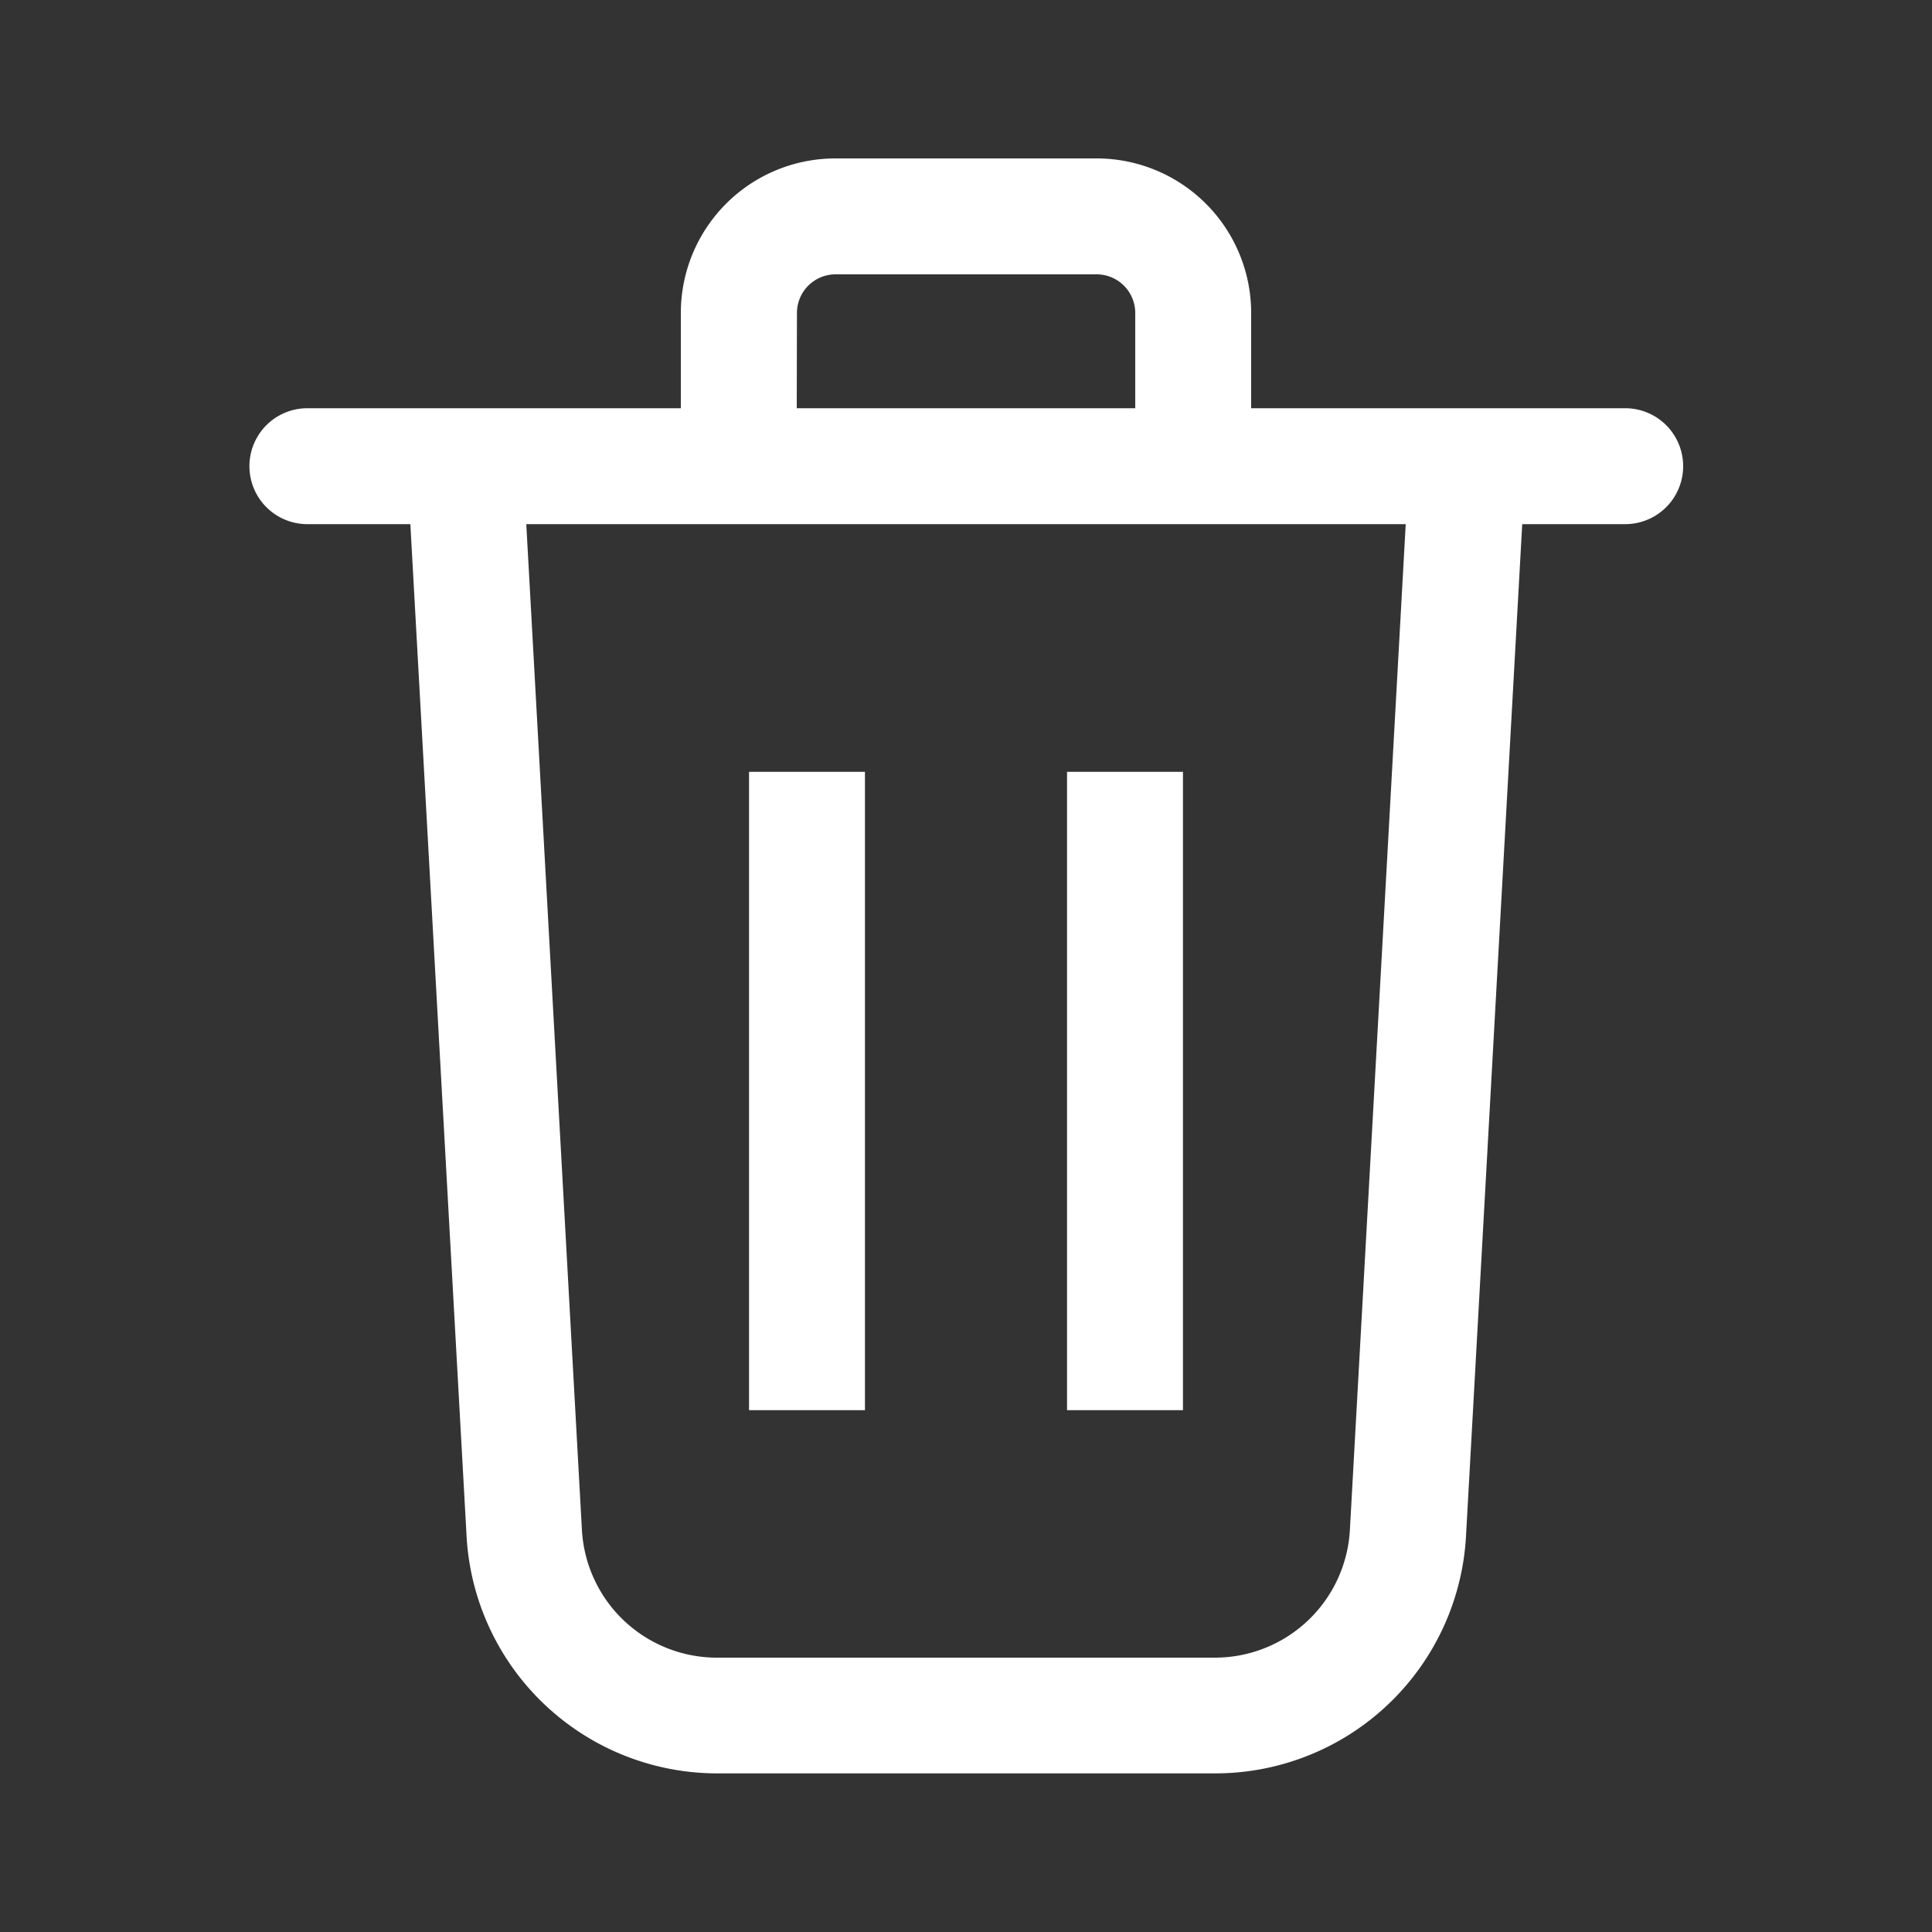 <svg xmlns="http://www.w3.org/2000/svg" data-name="Layer 1" viewBox="0 0 100 100" x="0px" y="0px"><rect x="0" y="0" width="100" height="100" fill="#333333" stroke="none"/><title>150all</title><rect x="38.77" y="39.95" width="6" height="33.04" stroke="none"
     fill="#ffffff"
     fill-rule="nonzero"/><rect x="55.23" y="39.95" width="6" height="33.04" stroke="none"
     fill="#ffffff"
     fill-rule="nonzero"/><path d="M56.76,8.2H43.24a8,8,0,0,0-8,8v4.93H15.91a3,3,0,0,0,0,6h5.33l2.91,52.38a13,13,0,0,0,13,12.28H62.88a13,13,0,0,0,13-12.28l2.91-52.38h5.33a3,3,0,0,0,0-6H64.76V16.2A8,8,0,0,0,56.76,8.2Zm-15.51,8a2,2,0,0,1,2-2H56.76a2,2,0,0,1,2,2v4.93H41.24ZM72.76,27.13,69.87,79.19a7,7,0,0,1-7,6.61H37.12a7,7,0,0,1-7-6.61L27.24,27.13H72.76Z" stroke="none"
     fill="#ffffff"
     fill-rule="nonzero"/></svg>